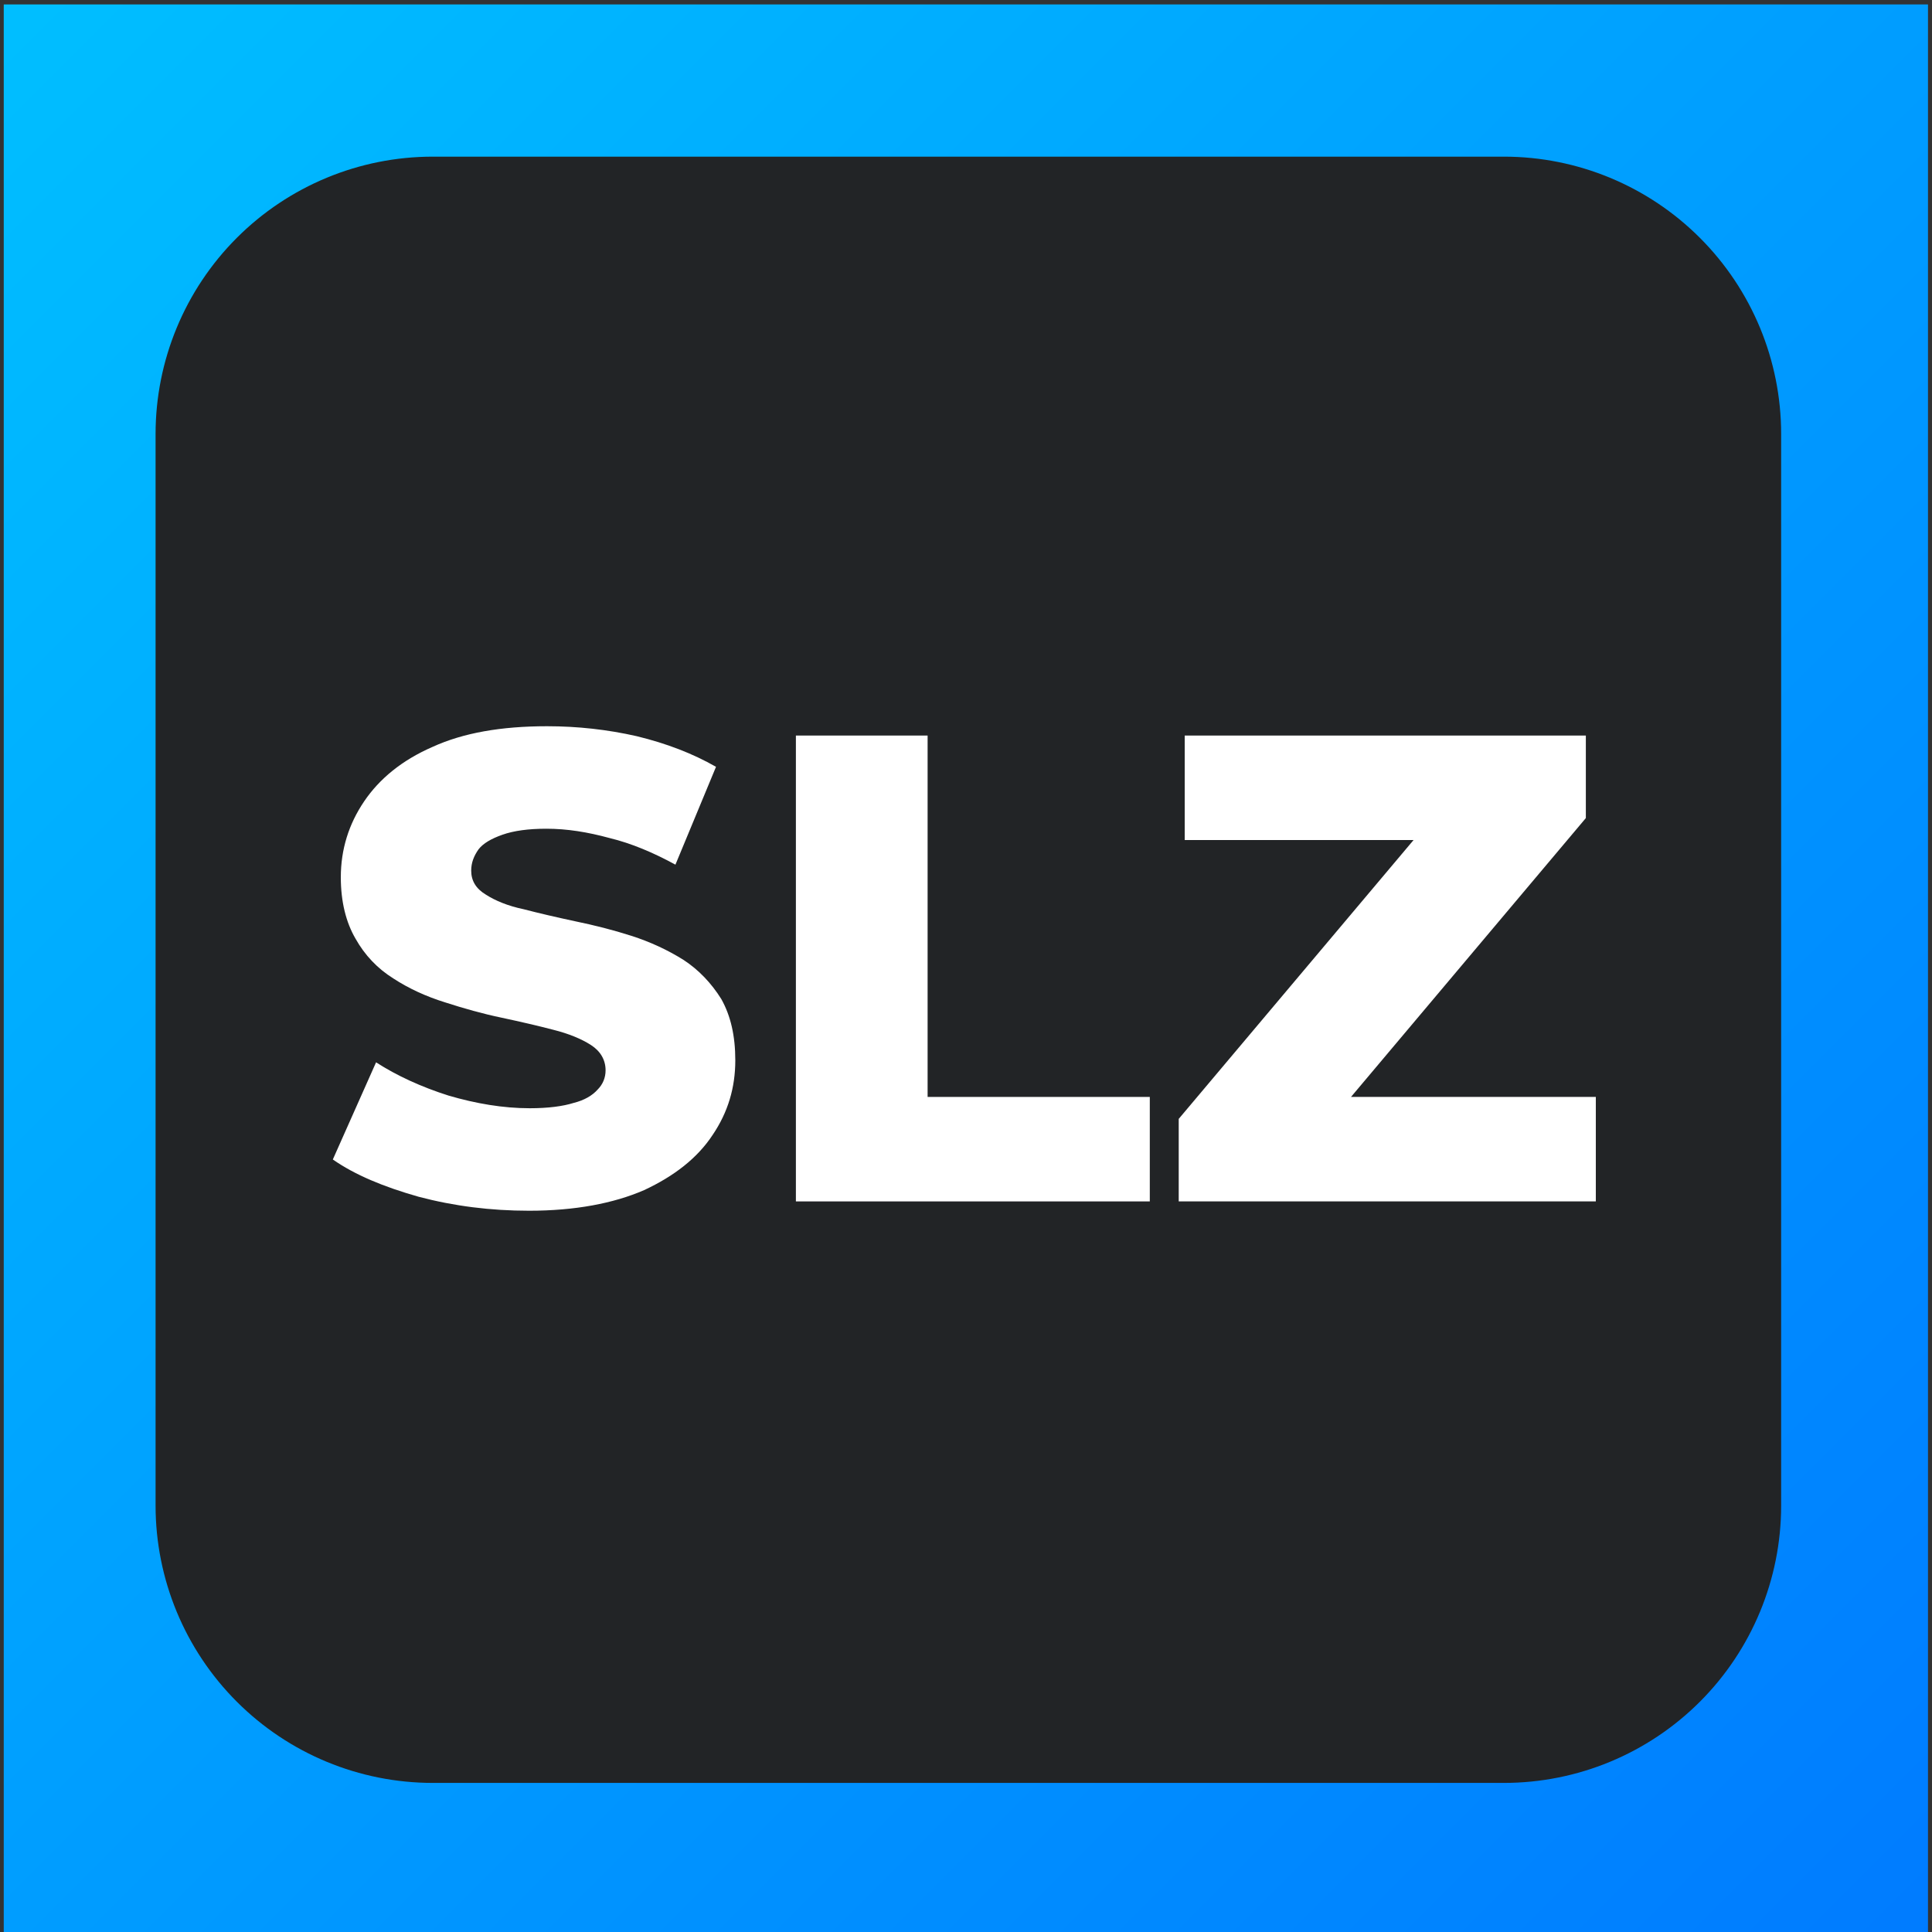 <?xml version="1.0" encoding="UTF-8" standalone="no"?>
<!DOCTYPE svg PUBLIC "-//W3C//DTD SVG 1.1//EN" "http://www.w3.org/Graphics/SVG/1.1/DTD/svg11.dtd">
<svg width="100%" height="100%" viewBox="0 0 501 501" version="1.1" xmlns="http://www.w3.org/2000/svg" xmlns:xlink="http://www.w3.org/1999/xlink" xml:space="preserve" xmlns:serif="http://www.serif.com/" style="fill-rule:evenodd;clip-rule:evenodd;stroke-linecap:round;stroke-linejoin:round;stroke-miterlimit:1.5;">
    <rect x="0" y="0" width="501" height="501" fill="#333333" stroke="none"/>
    <g transform="matrix(1,0,0,1,-2377,-539)">
        <g id="Logo-NoBG-blue" serif:id="Logo NoBG blue" transform="matrix(0.933,0,0,1.055,1288.23,-29.622)">
            <rect x="1168" y="540" width="536.047" height="474.095" style="fill:none;"/>
            <clipPath id="_clip1">
                <rect x="1168" y="540" width="536.047" height="474.095"/>
            </clipPath>
            <g clip-path="url(#_clip1)">
                <g transform="matrix(0.669,0,0,0.669,468.942,256.054)">
                    <g transform="matrix(1.072,0,0,0.948,-84.206,27.977)">
                        <path d="M1198.48,822.607C1198.48,822.607 1181.7,685.028 1337.55,627.141C1488.33,571.139 1609.22,656.079 1644.85,734.196C1690.36,833.949 1607.58,953.484 1516.2,972.293C1424.83,991.102 1218.42,993.041 1198.48,822.607Z" style="fill:rgb(232,152,80);stroke:rgb(185,115,53);stroke-width:22.42px;"/>
                    </g>
                    <g transform="matrix(1.242,0,0,1.25,-238.31,-120.971)">
                        <ellipse cx="1337.14" cy="729.241" rx="31.303" ry="28.271" style="fill:rgb(217,131,62);"/>
                    </g>
                    <g transform="matrix(1.706,0,0,1.833,-949.287,-482.77)">
                        <ellipse cx="1337.14" cy="729.241" rx="31.303" ry="28.271" style="fill:rgb(217,131,62);"/>
                    </g>
                    <g transform="matrix(1.739,0,0,1.543,-853.741,-228.02)">
                        <ellipse cx="1337.14" cy="729.241" rx="31.303" ry="28.271" style="fill:rgb(217,131,62);"/>
                    </g>
                    <g transform="matrix(1.295,0,0,1.221,-281.587,-101.207)">
                        <ellipse cx="1337.14" cy="729.241" rx="31.303" ry="28.271" style="fill:rgb(139,75,43);"/>
                    </g>
                    <g transform="matrix(1.113,0,0,1.05,-103.491,-86.968)">
                        <ellipse cx="1337.14" cy="729.241" rx="31.303" ry="28.271" style="fill:rgb(217,131,62);"/>
                    </g>
                    <g transform="matrix(1.338,0,0,1.129,-441.707,-107.635)">
                        <ellipse cx="1337.14" cy="729.241" rx="31.303" ry="28.271" style="fill:rgb(217,131,62);"/>
                    </g>
                    <g transform="matrix(1.113,0,0,1.05,4.597,-76.092)">
                        <ellipse cx="1337.14" cy="729.241" rx="31.303" ry="28.271" style="fill:rgb(217,131,62);"/>
                    </g>
                    <g transform="matrix(1.631,0,0,1.079,-641.053,-51.982)">
                        <ellipse cx="1337.14" cy="729.241" rx="31.303" ry="28.271" style="fill:rgb(217,131,62);"/>
                    </g>
                    <g transform="matrix(0.934,0,0,0.881,18.822,106.153)">
                        <ellipse cx="1337.14" cy="729.241" rx="31.303" ry="28.271" style="fill:rgb(139,75,43);"/>
                    </g>
                    <g transform="matrix(1.113,0,0,1.05,143.062,-20.393)">
                        <ellipse cx="1337.14" cy="729.241" rx="31.303" ry="28.271" style="fill:rgb(217,131,62);"/>
                    </g>
                    <g transform="matrix(0.934,0,0,0.881,387.569,99.22)">
                        <ellipse cx="1337.14" cy="729.241" rx="31.303" ry="28.271" style="fill:rgb(139,75,43);"/>
                    </g>
                    <g transform="matrix(1.392,0,0,1.314,-263.701,-131.182)">
                        <ellipse cx="1337.14" cy="729.241" rx="31.303" ry="28.271" style="fill:rgb(139,75,43);"/>
                    </g>
                    <g transform="matrix(1.548,0,0,1.461,-592.19,-163.97)">
                        <ellipse cx="1337.14" cy="729.241" rx="31.303" ry="28.271" style="fill:rgb(139,75,43);"/>
                    </g>
                    <g transform="matrix(1.945,0,0,1.742,-1285.68,-426.196)">
                        <ellipse cx="1337.14" cy="729.241" rx="31.303" ry="28.271" style="fill:rgb(139,75,43);"/>
                    </g>
                    <g transform="matrix(2,0,0,1.981,-1137.19,-744.593)">
                        <ellipse cx="1337.14" cy="729.241" rx="31.303" ry="28.271" style="fill:rgb(139,75,43);"/>
                    </g>
                    <g transform="matrix(1.63,0,0,1.538,-817.876,-420.907)">
                        <ellipse cx="1337.14" cy="729.241" rx="31.303" ry="28.271" style="fill:rgb(139,75,43);"/>
                    </g>
                </g>
                <g transform="matrix(1.105,0,0,0.978,-1412.01,12.057)">
                    <rect x="2333.93" y="539.884" width="484.919" height="484.819" style="fill:url(#_Linear2);"/>
                </g>
                <g transform="matrix(1.128,0,0,0.998,-1470.8,7.019)">
                    <path d="M2709,571.607C2727.12,571.607 2744.49,578.803 2757.3,591.613C2770.11,604.422 2777.31,621.796 2777.31,639.912L2777.31,903.836C2777.31,921.951 2770.11,939.325 2757.3,952.134C2744.49,964.944 2727.12,972.14 2709,972.14L2445.08,972.14C2426.96,972.14 2409.59,964.944 2396.78,952.134C2383.97,939.325 2376.77,921.951 2376.77,903.836L2376.77,639.912C2376.77,621.796 2383.97,604.422 2396.78,591.613C2409.59,578.803 2426.96,571.607 2445.08,571.607L2709,571.607Z" style="fill:rgb(34,36,38);"/>
                </g>
                <g transform="matrix(0.963,0,0,0.852,-683.989,662.989)">
                    <g transform="matrix(192,0,0,192,2014.09,201.05)">
                        <path d="M0.316,0.014C0.258,0.014 0.203,0.007 0.15,-0.007C0.097,-0.022 0.054,-0.04 0.021,-0.063L0.086,-0.209C0.117,-0.189 0.154,-0.172 0.195,-0.159C0.236,-0.147 0.277,-0.14 0.317,-0.14C0.345,-0.14 0.367,-0.143 0.383,-0.148C0.399,-0.152 0.411,-0.159 0.419,-0.168C0.427,-0.176 0.431,-0.186 0.431,-0.197C0.431,-0.213 0.423,-0.226 0.409,-0.235C0.395,-0.244 0.376,-0.252 0.352,-0.258C0.329,-0.264 0.303,-0.27 0.275,-0.276C0.246,-0.282 0.218,-0.29 0.19,-0.299C0.161,-0.308 0.135,-0.32 0.112,-0.335C0.088,-0.35 0.069,-0.37 0.055,-0.395C0.041,-0.419 0.033,-0.45 0.033,-0.487C0.033,-0.529 0.045,-0.567 0.068,-0.601C0.091,-0.635 0.125,-0.663 0.171,-0.683C0.217,-0.704 0.274,-0.714 0.343,-0.714C0.389,-0.714 0.434,-0.709 0.478,-0.699C0.523,-0.688 0.562,-0.673 0.597,-0.653L0.536,-0.506C0.503,-0.524 0.47,-0.538 0.437,-0.546C0.404,-0.555 0.373,-0.56 0.342,-0.56C0.315,-0.56 0.293,-0.557 0.276,-0.551C0.259,-0.545 0.247,-0.538 0.24,-0.529C0.233,-0.519 0.229,-0.509 0.229,-0.497C0.229,-0.482 0.236,-0.47 0.251,-0.461C0.265,-0.452 0.284,-0.444 0.308,-0.439C0.331,-0.433 0.357,-0.427 0.385,-0.421C0.414,-0.415 0.442,-0.408 0.47,-0.399C0.498,-0.39 0.524,-0.378 0.548,-0.363C0.571,-0.348 0.59,-0.328 0.605,-0.304C0.619,-0.279 0.626,-0.249 0.626,-0.212C0.626,-0.171 0.615,-0.134 0.592,-0.1C0.569,-0.065 0.534,-0.038 0.489,-0.017C0.443,0.003 0.385,0.014 0.316,0.014Z" style="fill:white;fill-rule:nonzero;"/>
                    </g>
                    <g transform="matrix(192,0,0,192,2138.33,201.05)">
                        <path d="M0.07,-0L0.07,-0.7L0.268,-0.7L0.268,-0.157L0.602,-0.157L0.602,-0L0.07,-0Z" style="fill:white;fill-rule:nonzero;"/>
                    </g>
                    <g transform="matrix(192,0,0,192,2255.54,201.05)">
                        <path d="M0.035,-0L0.035,-0.124L0.447,-0.613L0.471,-0.543L0.044,-0.543L0.044,-0.7L0.647,-0.7L0.647,-0.576L0.235,-0.087L0.211,-0.157L0.662,-0.157L0.662,-0L0.035,-0Z" style="fill:white;fill-rule:nonzero;"/>
                    </g>
                    <g transform="matrix(192,0,0,192,2385.83,201.05)">
                    </g>
                </g>
            </g>
        </g>
    </g>
    <defs>
        <linearGradient id="_Linear2" x1="0" y1="0" x2="1" y2="0" gradientUnits="userSpaceOnUse" gradientTransform="matrix(484.919,484.819,-484.919,484.819,2333.93,539.884)"><stop offset="0" style="stop-color:rgb(0,191,255);stop-opacity:1"/><stop offset="1" style="stop-color:rgb(0,123,255);stop-opacity:1"/></linearGradient>
    </defs>
</svg>
